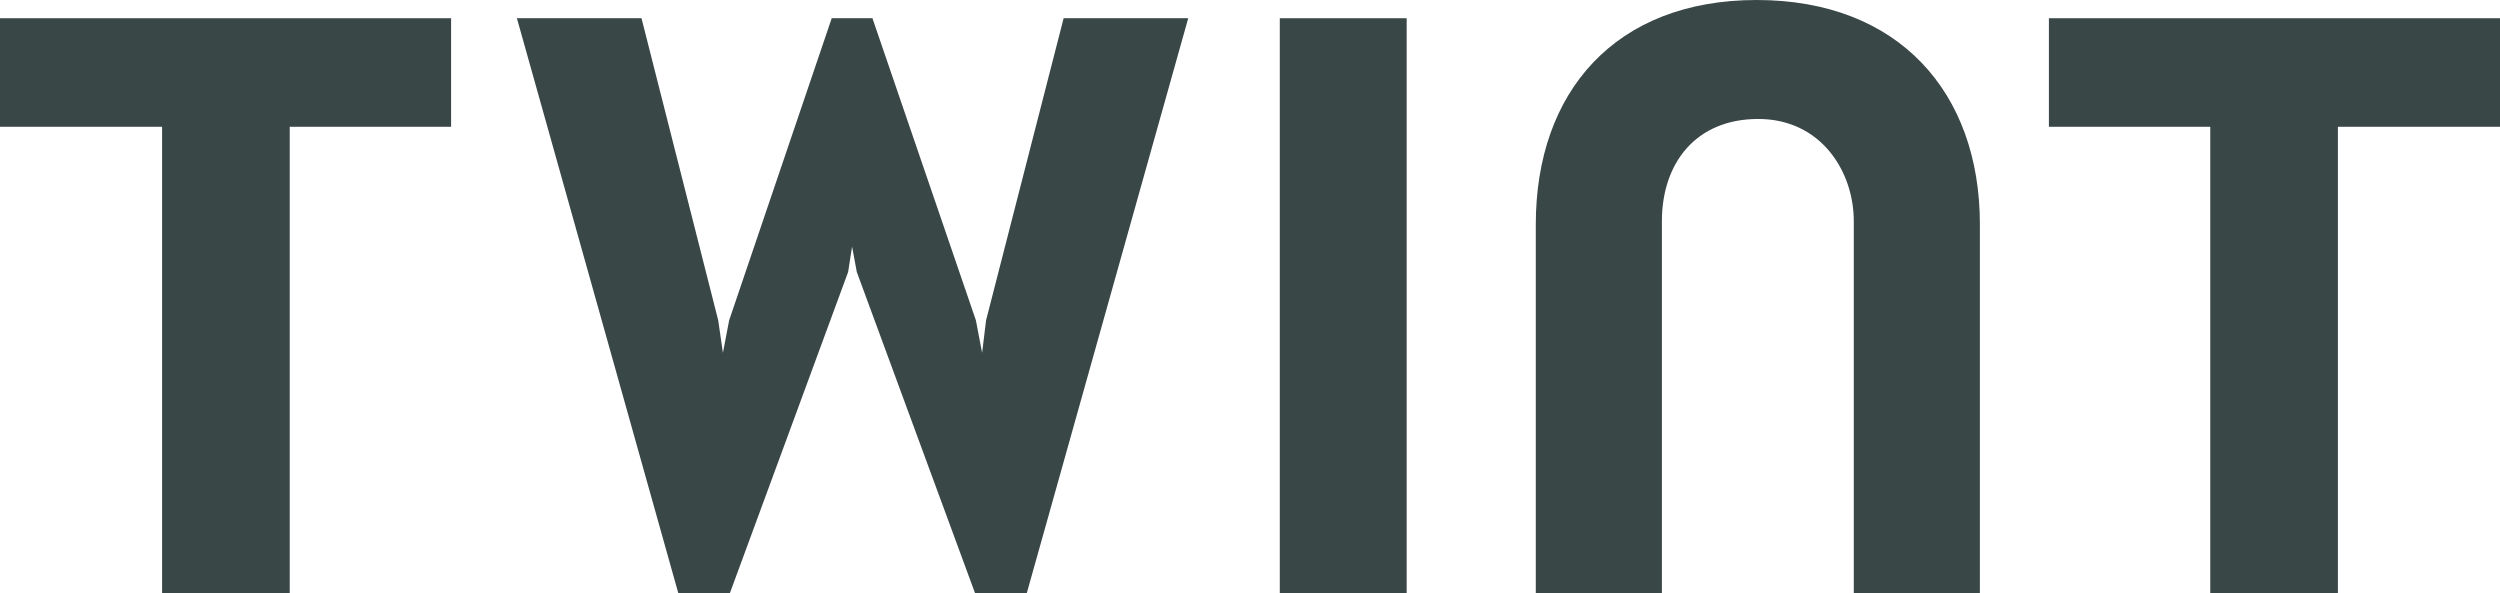 <svg xmlns="http://www.w3.org/2000/svg" width="137.265" height="32.56" viewBox="0 0 137.265 32.56"><defs><style>.a{fill:#3a4747;}</style></defs><path class="a" d="M226.538,45.84H201.77V51.8h8.86V77.4h7.008V51.8h8.9Z" transform="translate(-89.273 -44.839)"/><path class="a" d="M91.688,45.84H66.92V51.8h8.9V77.4h7.008V51.8h8.86Z" transform="translate(-66.92 -44.839)"/><path class="a" d="M180.13,44.64C172.346,44.64,168,49.7,168,56.962V77.2h6.924V56.786c0-3.178,1.852-5.614,5.289-5.614s5.247,2.87,5.247,5.614V77.2h6.924V56.962C192.385,49.7,187.913,44.64,180.13,44.64Z" transform="translate(-83.676 -44.64)"/><path class="a" d="M151.15,45.84V77.4h6.966V45.84Z" transform="translate(-80.882 -44.839)"/><path class="a" d="M119.343,58.379l.259,1.393,6.49,17.627h2.845L137.8,45.84h-6.841L126.7,62.425l-.217,1.785-.342-1.785L120.461,45.84h-2.236l-5.631,16.585-.342,1.785-.259-1.785L107.781,45.84H100.94L109.8,77.4h2.836l6.49-17.627.217-1.393" transform="translate(-72.559 -44.839)"/></svg>